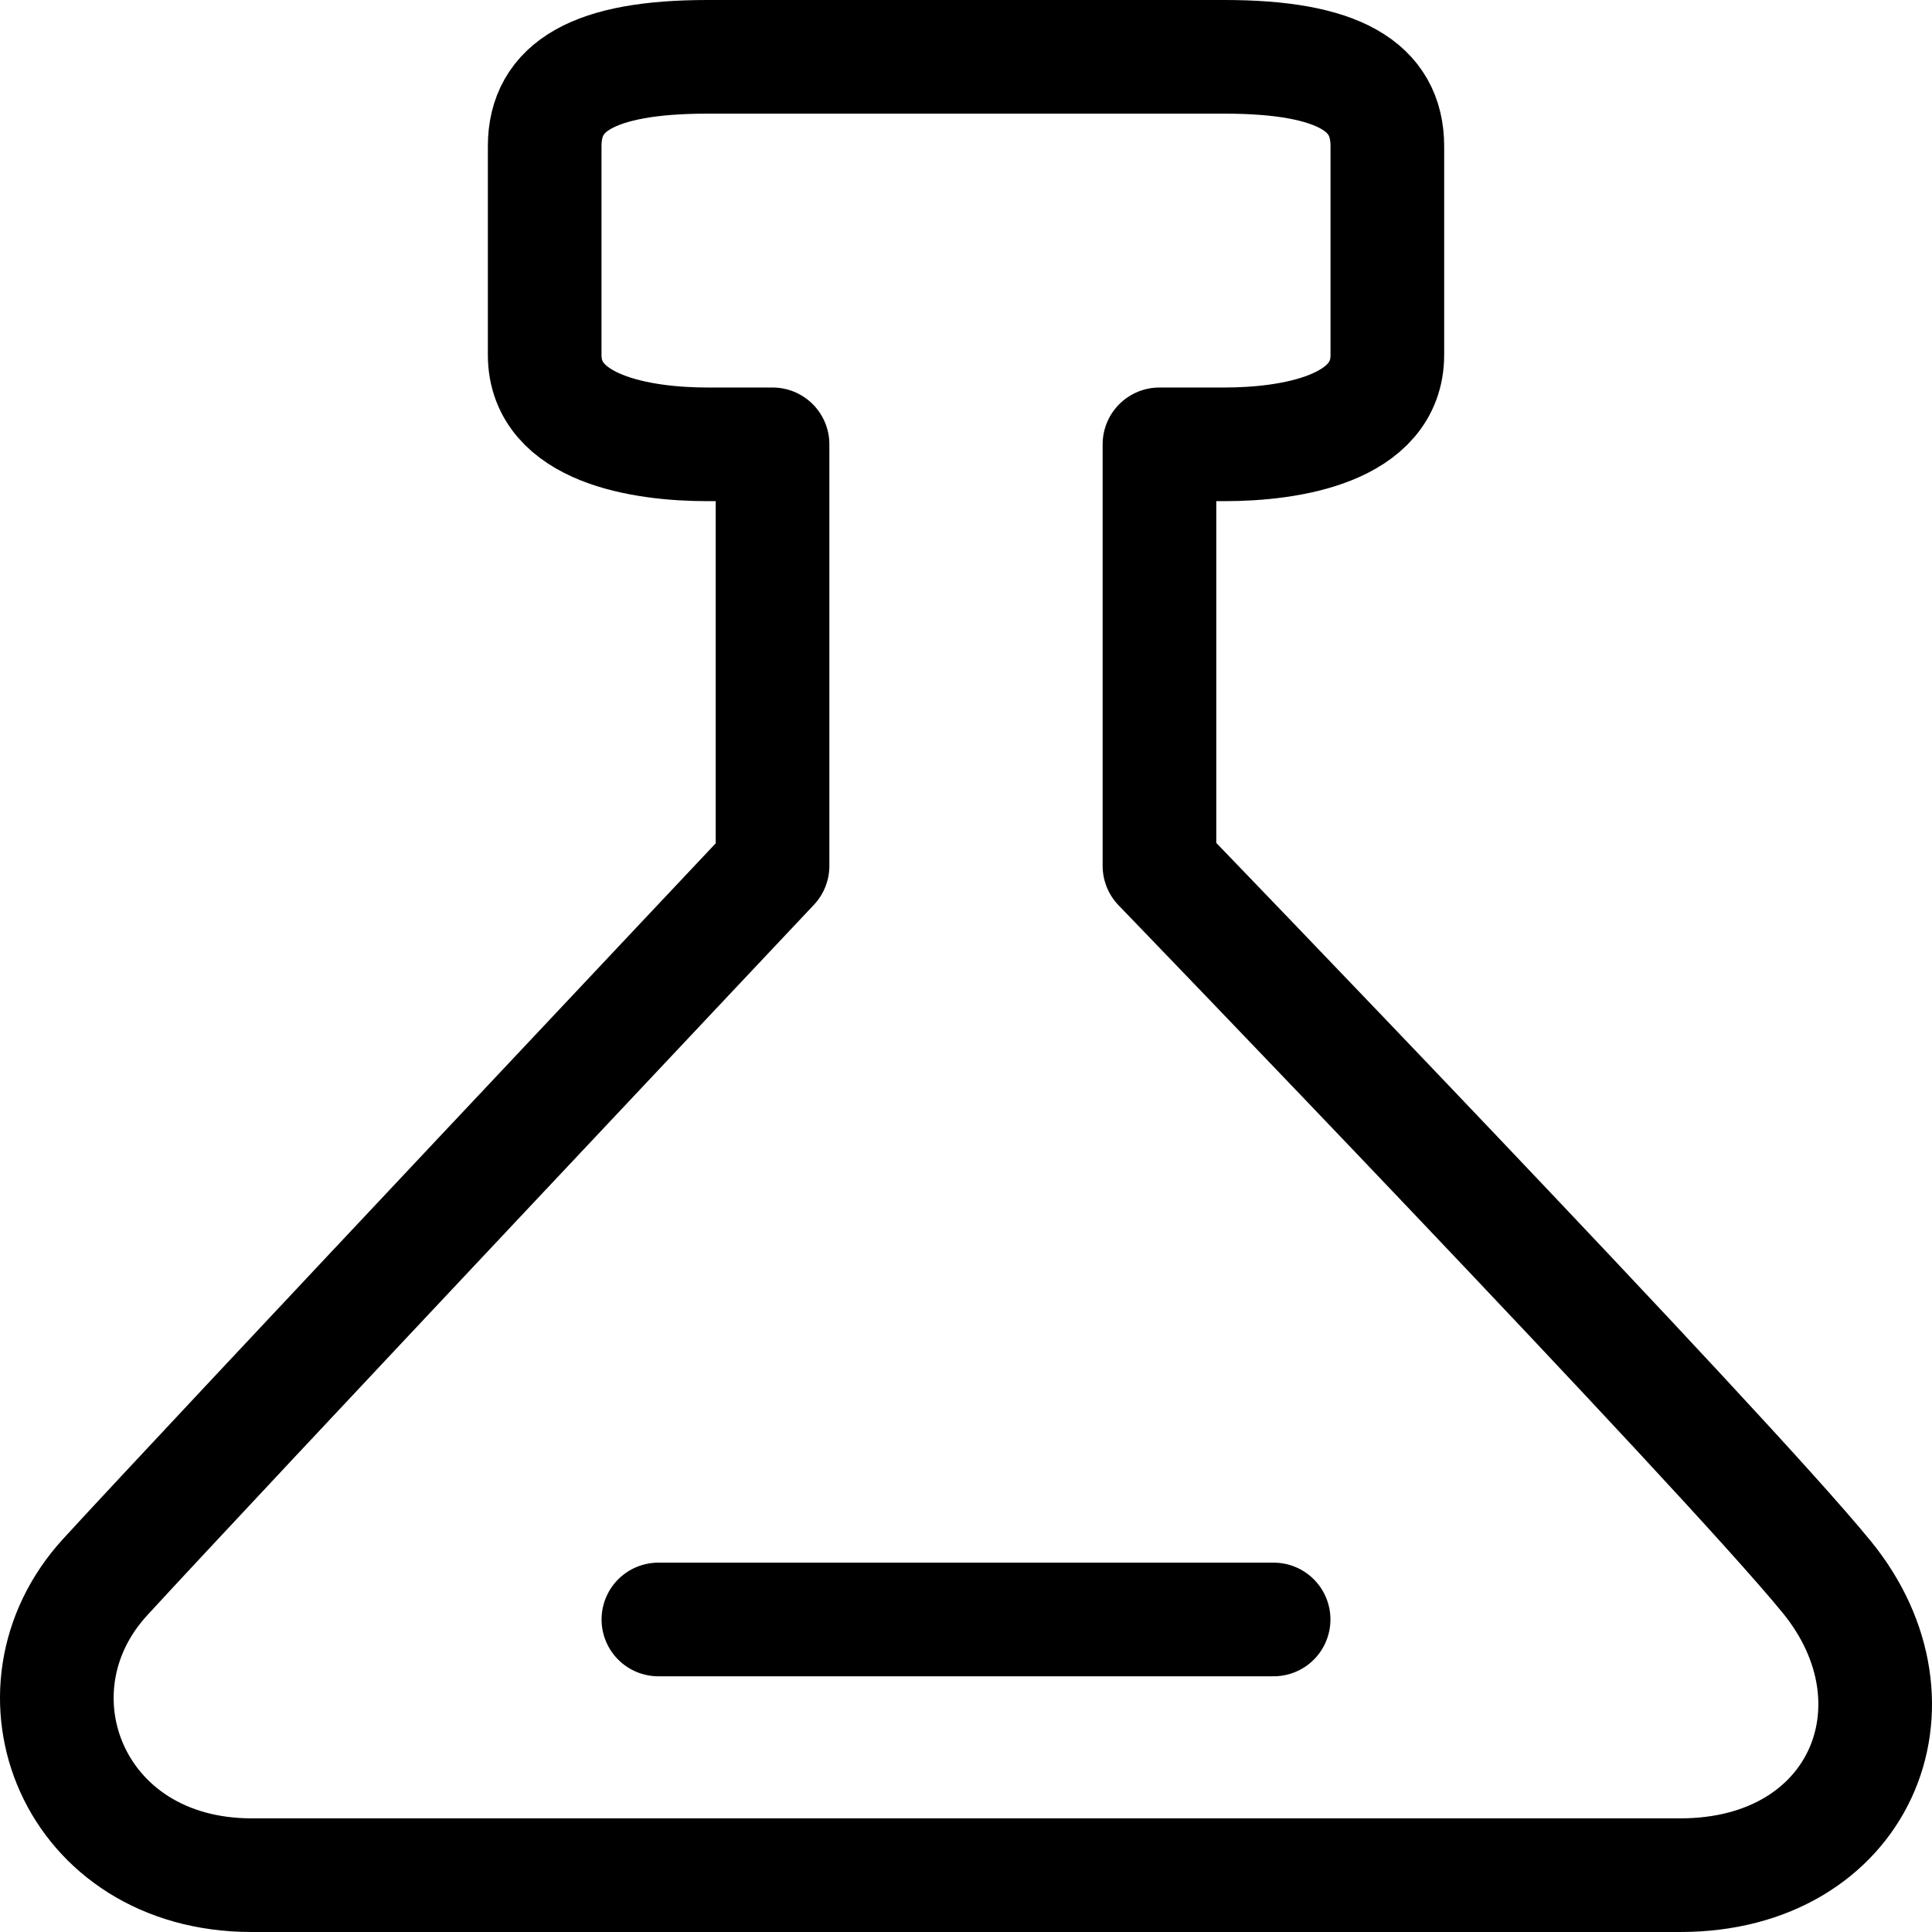 <svg width="68" height="68" viewBox="0 0 68 68" fill="none" stroke="black" xmlns="http://www.w3.org/2000/svg">
<path d="M27.191 15.639V30.475C27.191 30.475 7.377 51.5 3.702 55.508C0.027 59.516 2.556 66 8.858 66H59.142C65.444 66 67.973 60.016 64.298 55.508C60.623 51 40.809 30.475 40.809 30.475V15.639H43.1C45.392 15.639 48.83 15.115 48.83 12.492C48.83 9.869 48.829 7.246 48.83 5.148C48.83 3.049 47.111 2 43.1 2H24.9C20.889 2 19.17 3.049 19.171 5.148C19.171 7.246 19.171 9.869 19.171 12.492C19.171 15.115 22.608 15.639 24.9 15.639M27.191 15.639C27.191 15.639 25.472 15.639 24.9 15.639M27.191 15.639H24.9M23.173 57H44.827" stroke-width="4" stroke-linecap="round" stroke-linejoin="round"/>
</svg>
